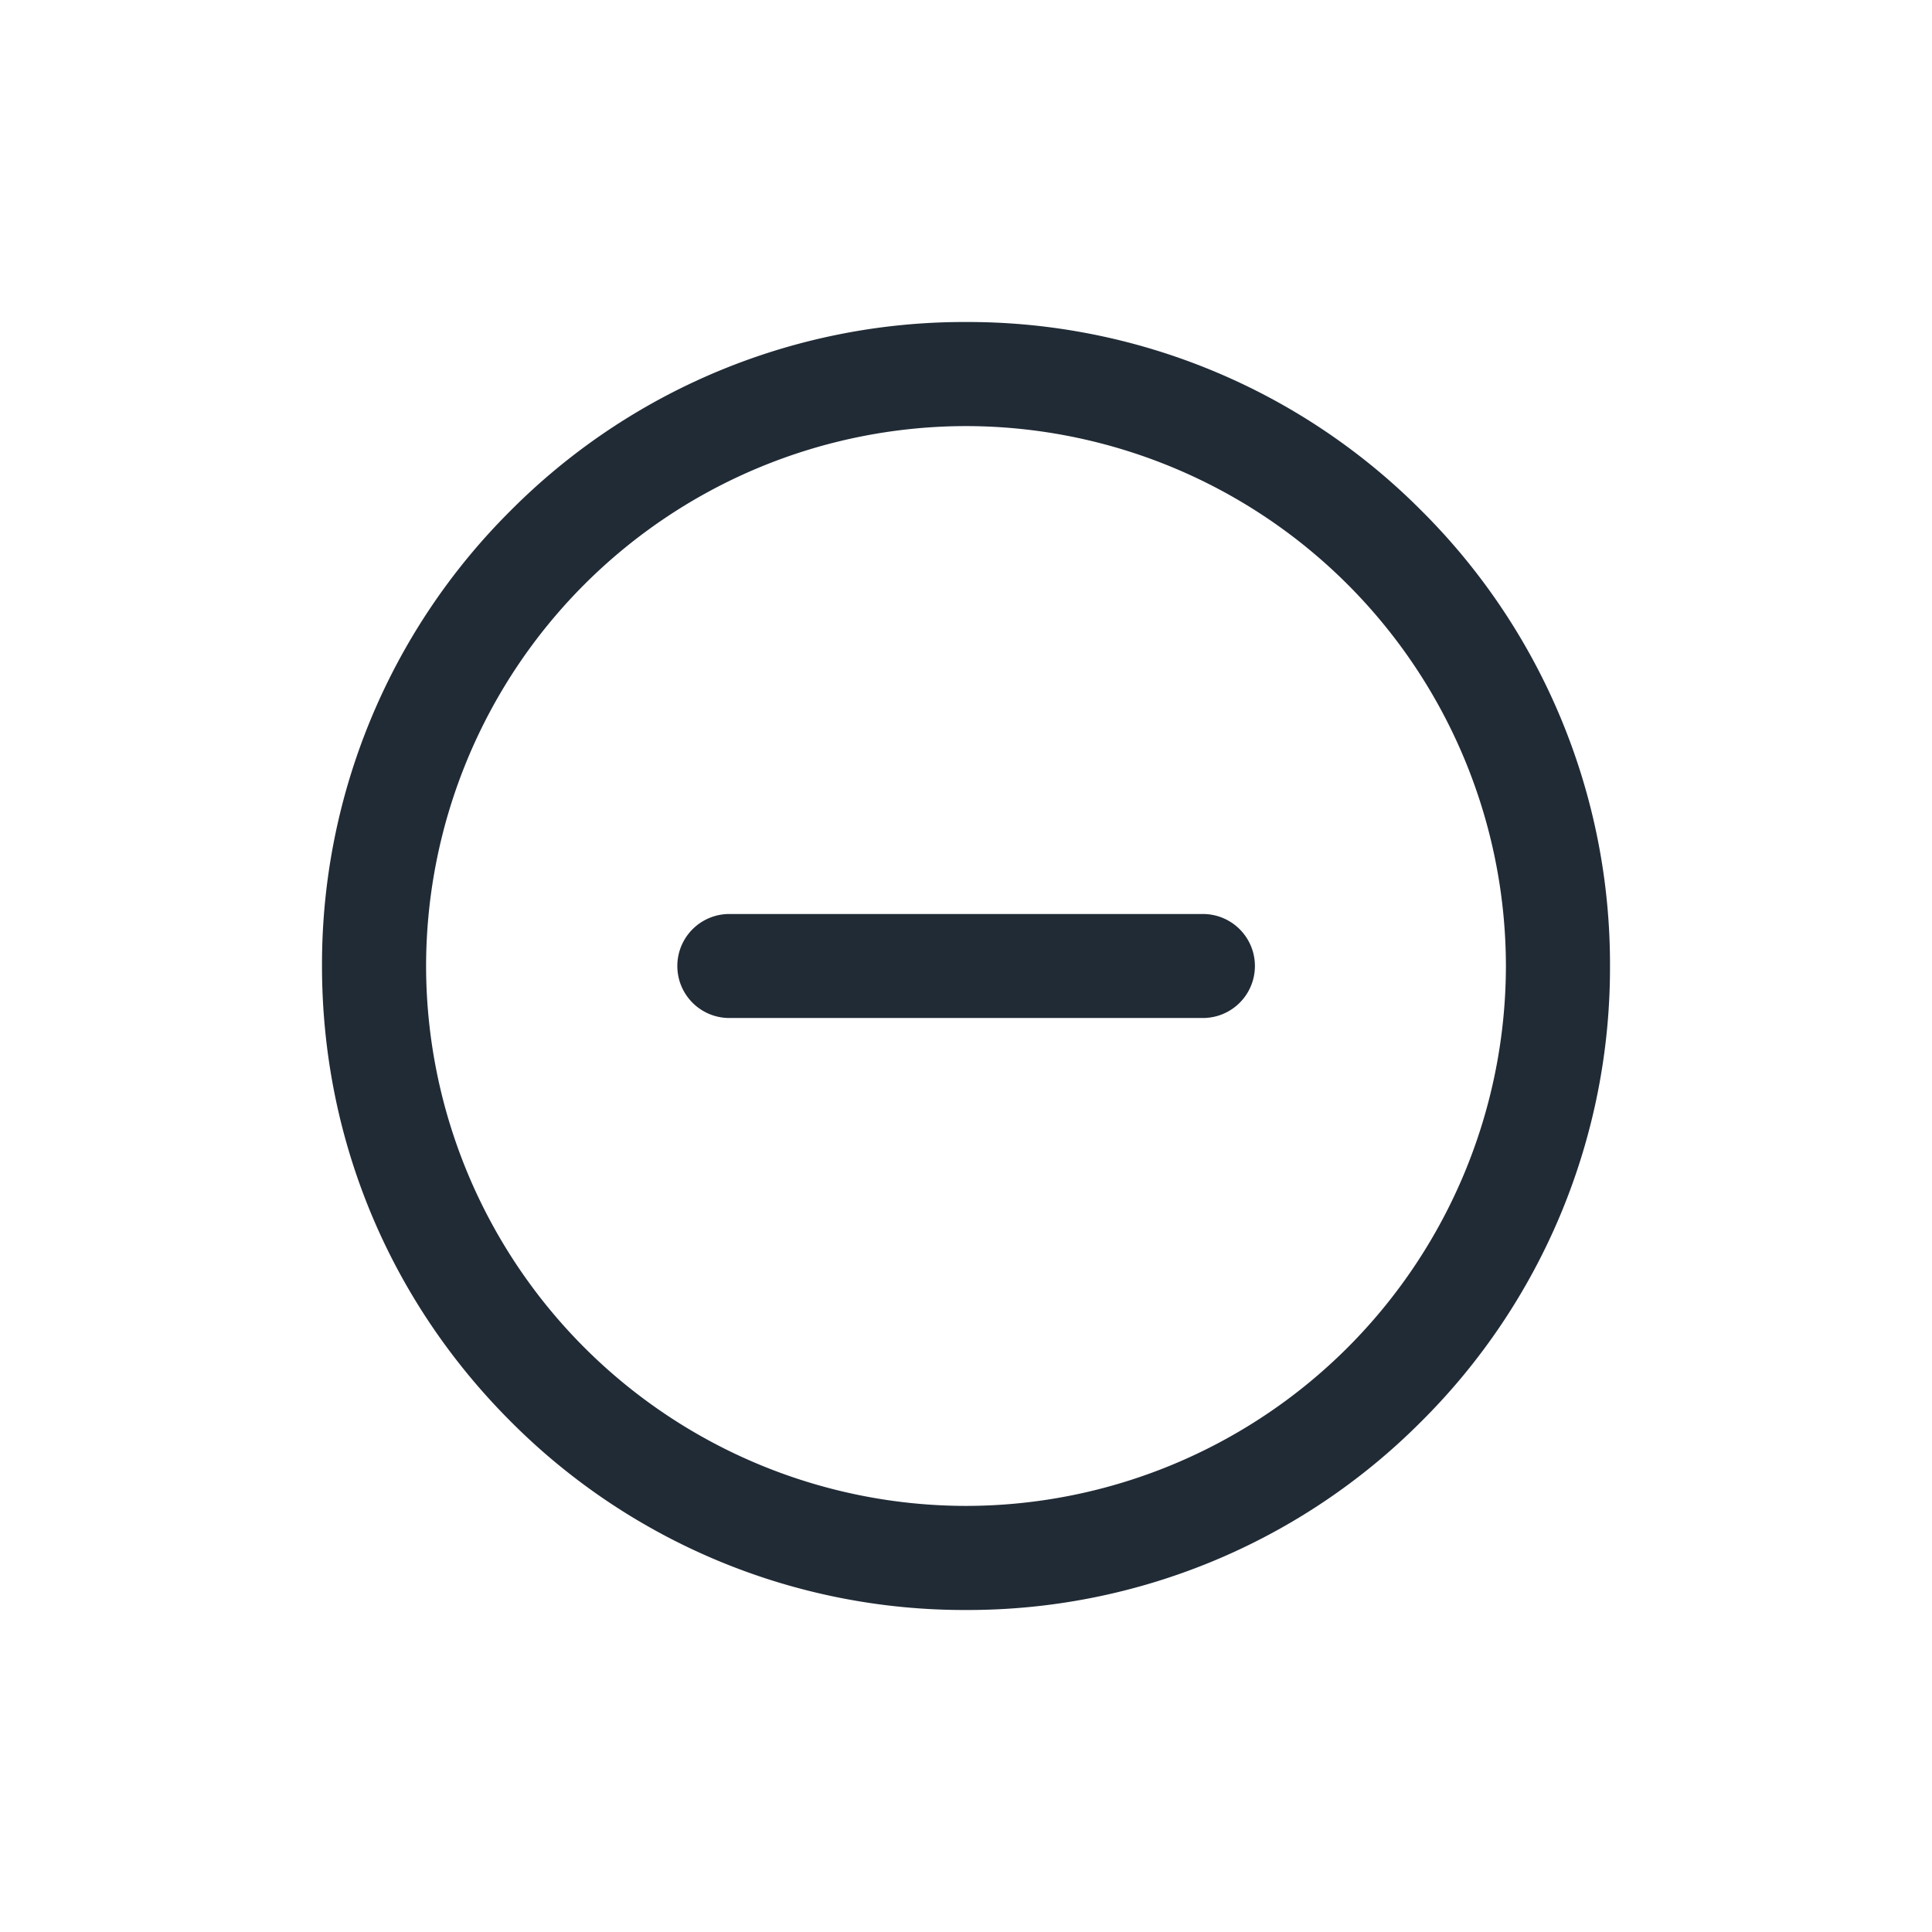 <svg xmlns="http://www.w3.org/2000/svg" width="24" height="24" fill="none" viewBox="0 0 24 24"><path fill="#212B36" d="M17.657 6.343A7.947 7.947 0 0 0 12 4a7.948 7.948 0 0 0-5.657 2.343A7.948 7.948 0 0 0 4 12c0 2.137.832 4.146 2.343 5.657A7.948 7.948 0 0 0 12 20a7.948 7.948 0 0 0 5.657-2.343A7.948 7.948 0 0 0 20 12a7.948 7.948 0 0 0-2.343-5.657zM12 18.707A6.715 6.715 0 0 1 5.293 12 6.715 6.715 0 0 1 12 5.293 6.715 6.715 0 0 1 18.707 12 6.715 6.715 0 0 1 12 18.707z"/><path fill="#212B36" d="M14.941 11.354H9.06a.646.646 0 1 0 0 1.292h5.883a.646.646 0 1 0 0-1.292z"/></svg>